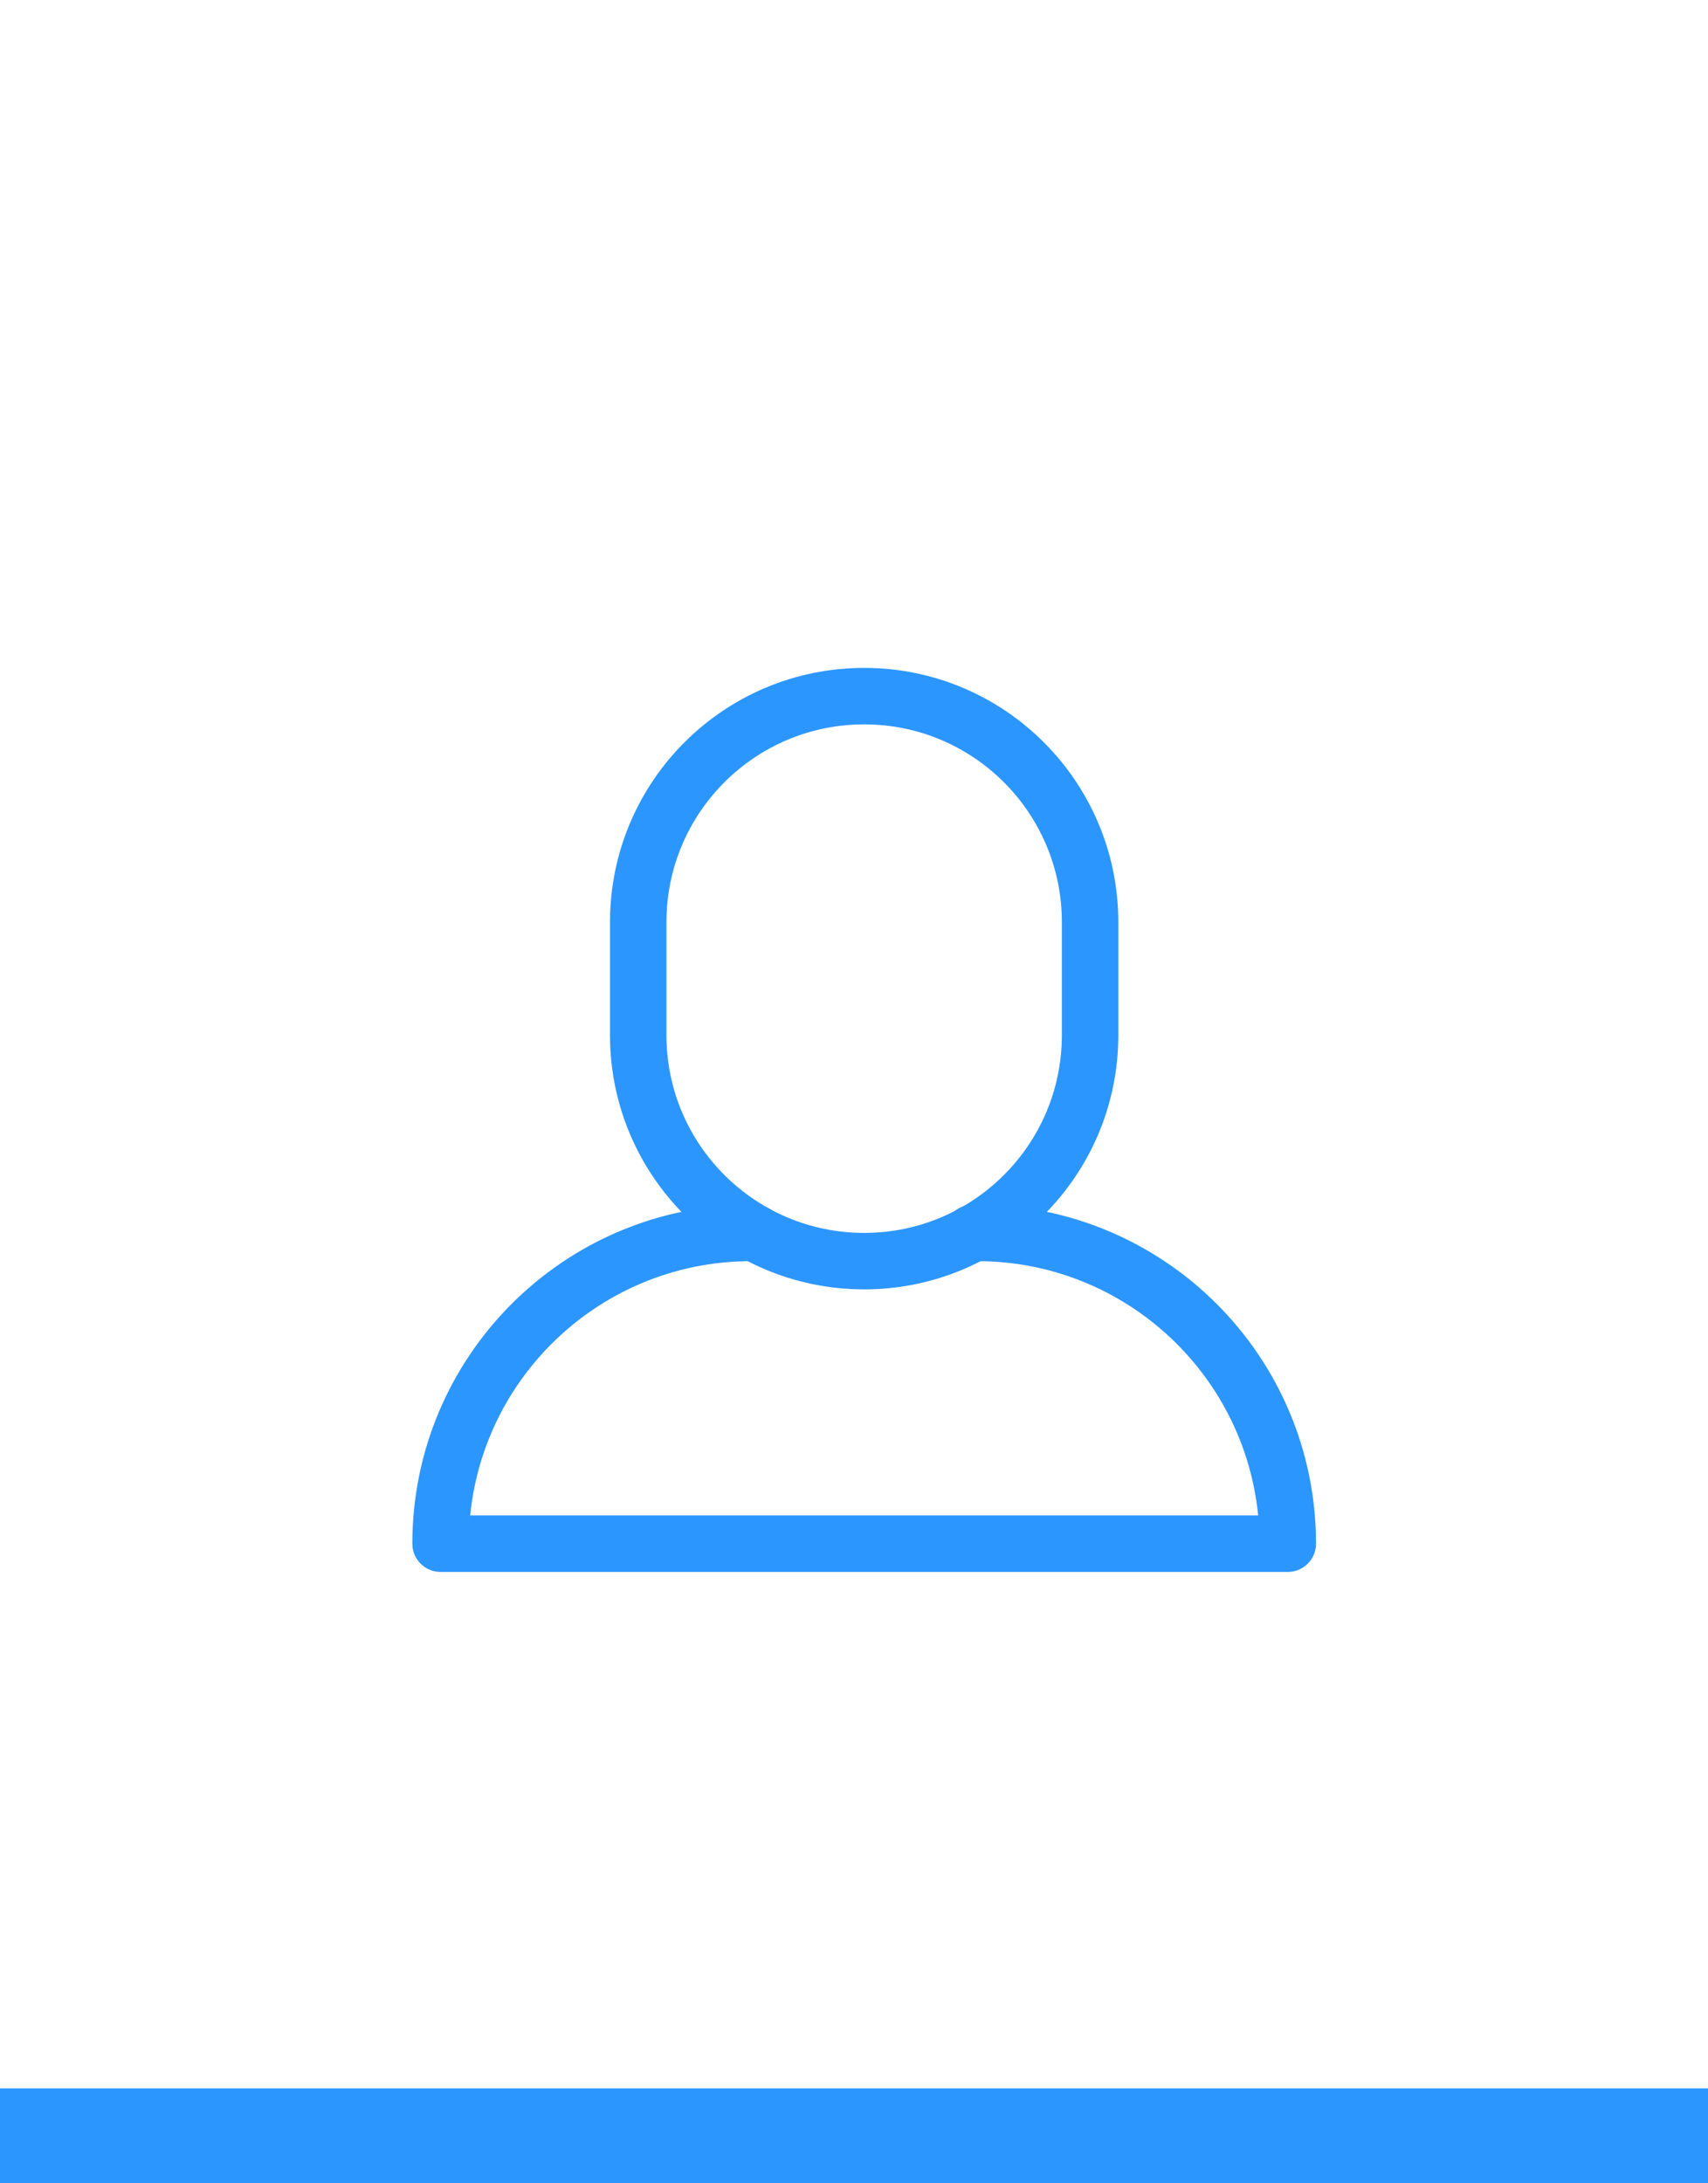 <?xml version="1.0" encoding="UTF-8"?>
<svg width="36px" height="46px" viewBox="0 0 36 46" version="1.1" xmlns="http://www.w3.org/2000/svg" xmlns:xlink="http://www.w3.org/1999/xlink">
    <!-- Generator: Sketch 46.2 (44496) - http://www.bohemiancoding.com/sketch -->
    <title>icon-nav-avatar-hover</title>
    <desc>Created with Sketch.</desc>
    <defs></defs>
    <g id="Symbols" stroke="none" stroke-width="1" fill="none" fill-rule="evenodd">
        <g id="browser-macOS-40b-profile-d16" transform="translate(-168, -61)">
            <g id="navbar-384px" transform="translate(42, 49)">
                <g id="profile:hover" transform="translate(96, 0)">
                    <g id="profile" transform="translate(39, 26)" stroke="#2C96FF" stroke-width="1.19" stroke-linecap="round" stroke-linejoin="round">
                        <path d="M11.502,11.976 L11.595,11.976 C15.211,11.976 18.143,14.908 18.143,18.524 L18.143,18.524 L0.286,18.524 C0.286,14.908 3.217,11.976 6.833,11.976 L6.907,11.976" id="Stroke-6053"></path>
                        <path d="M9.214,12.571 L9.214,12.571 C6.584,12.571 4.452,10.439 4.452,7.81 L4.452,5.429 C4.452,2.799 6.584,0.667 9.214,0.667 L9.214,0.667 C11.844,0.667 13.976,2.799 13.976,5.429 L13.976,7.81 C13.976,10.439 11.844,12.571 9.214,12.571 L9.214,12.571 Z" id="Stroke-6055"></path>
                    </g>
                    <rect id="::after" fill="#2C96FF" x="30" y="56" width="36" height="2"></rect>
                </g>
            </g>
        </g>
    </g>
</svg>